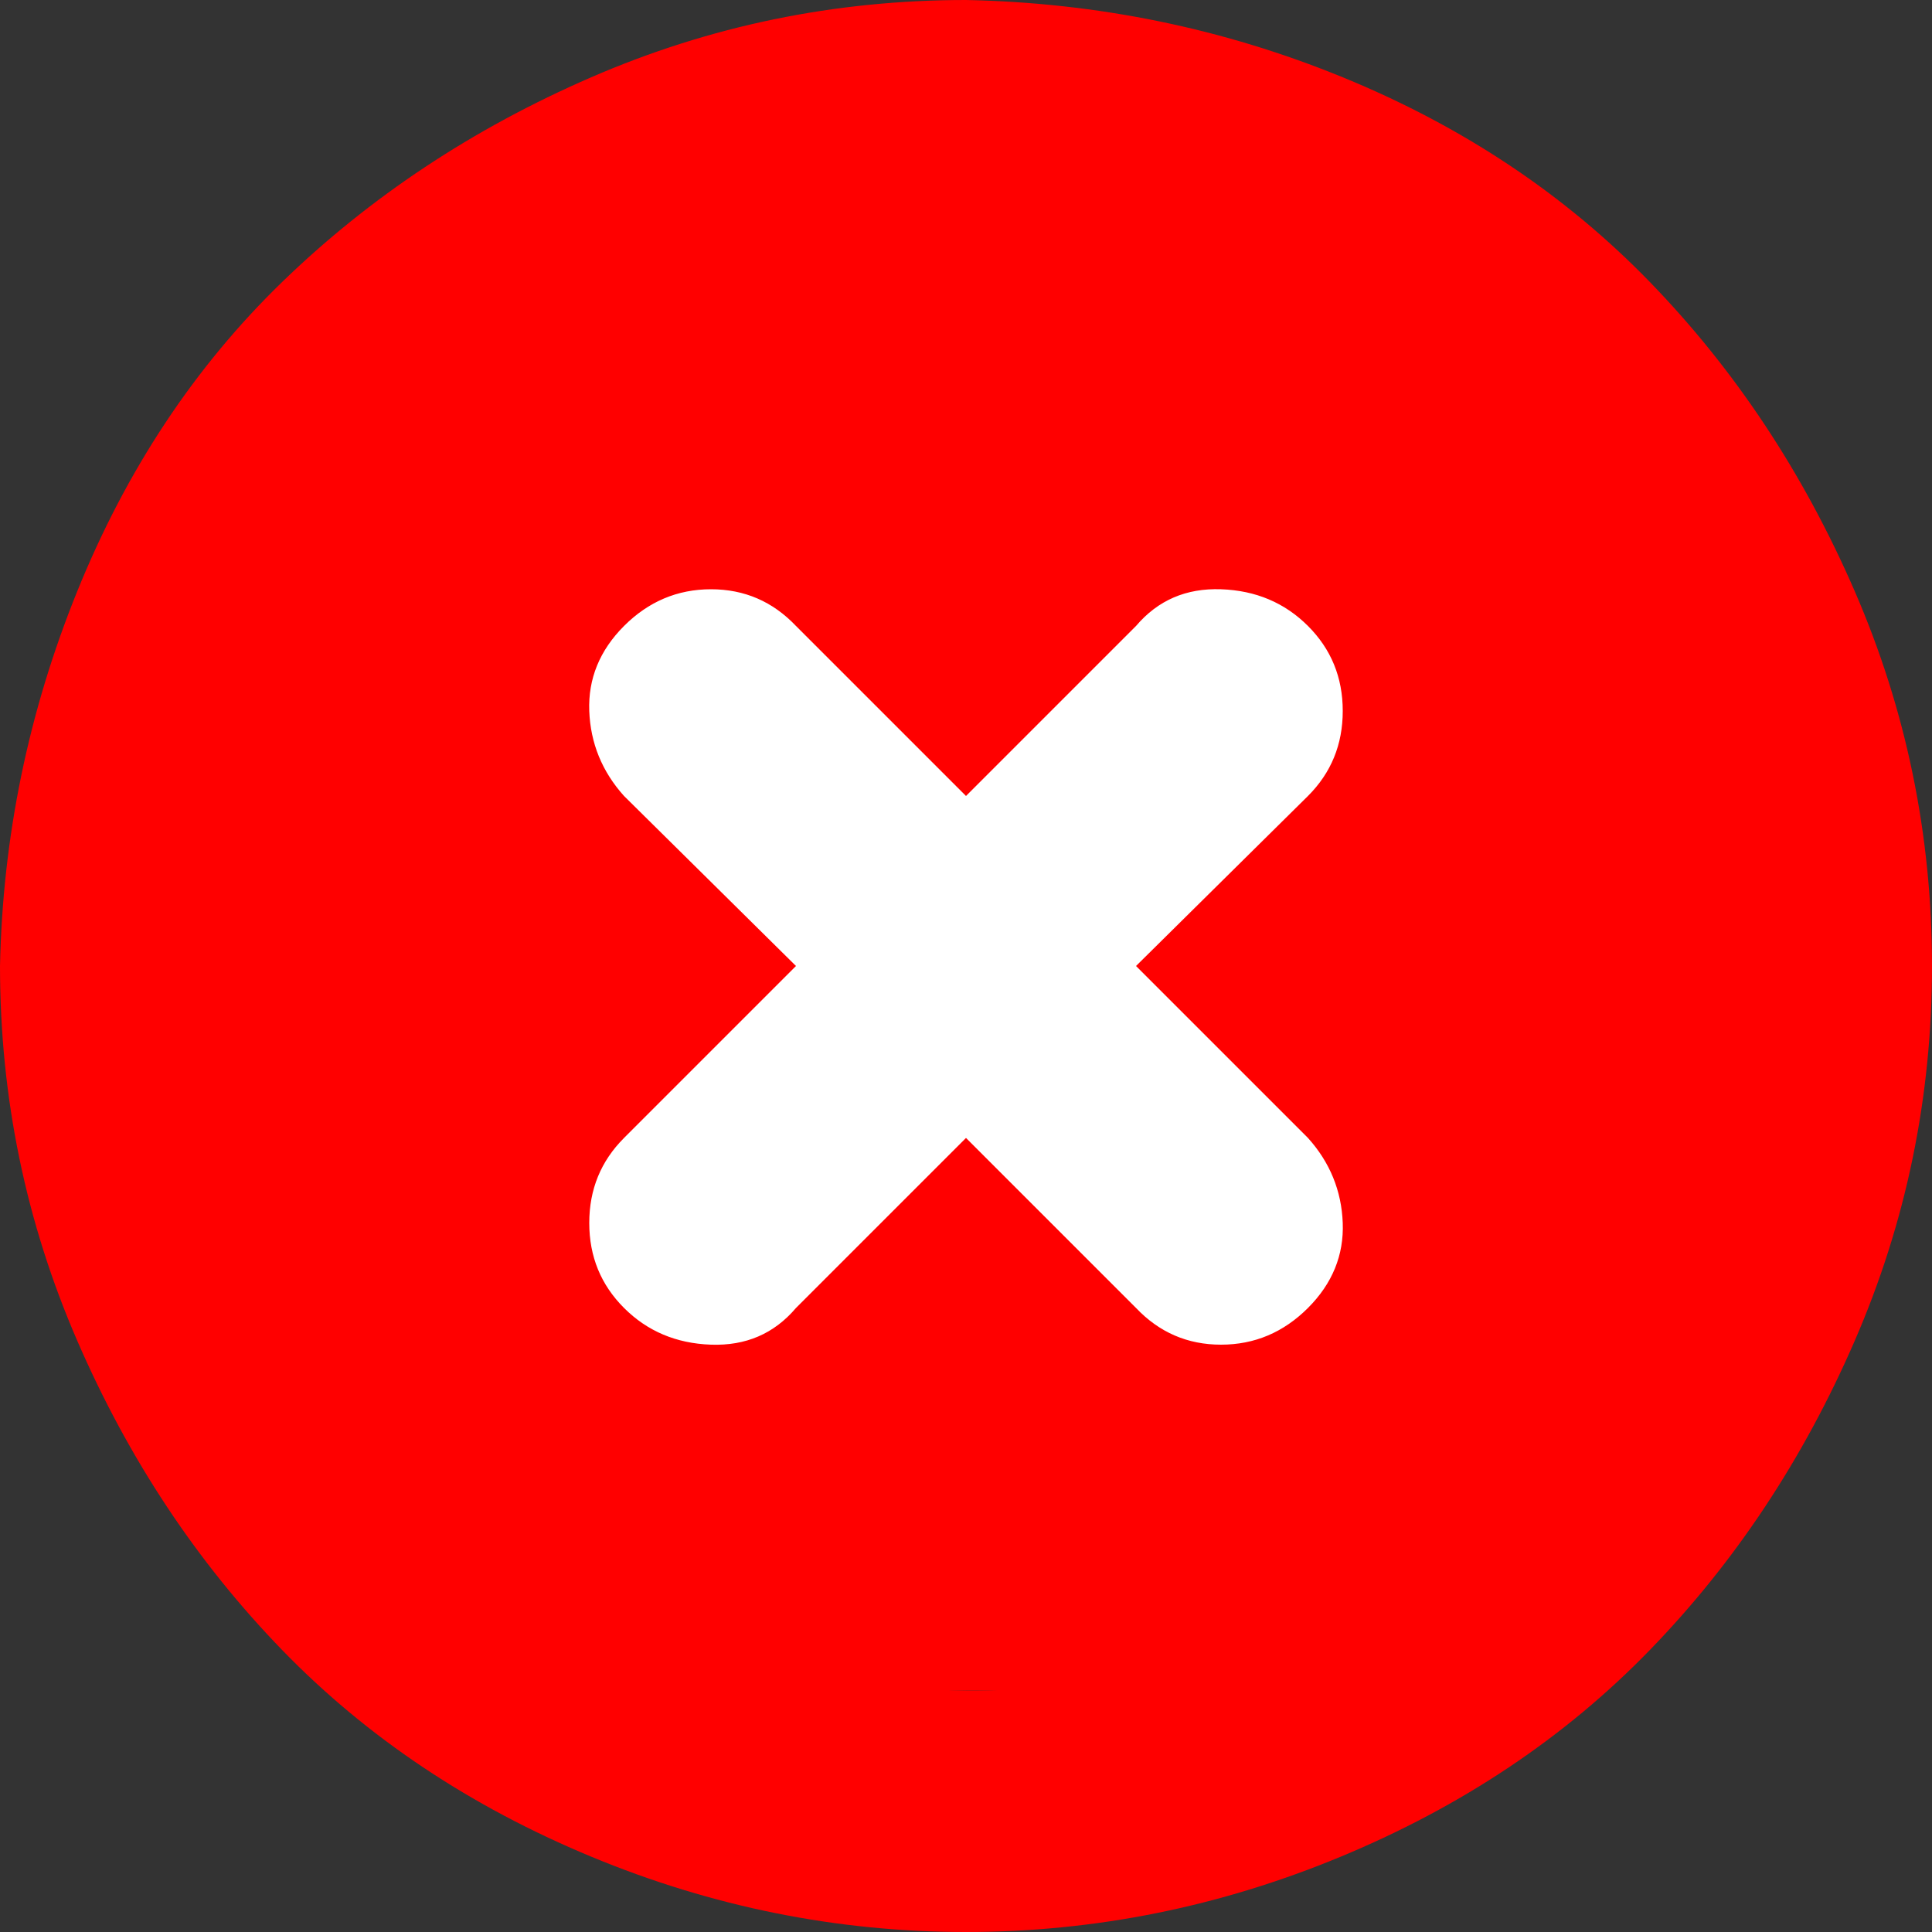 <svg version="1.1" id="Слой_1" xmlns="http://www.w3.org/2000/svg" x="0" y="0" viewBox="0 0 800 800" xml:space="preserve"><rect x="0" y="0" width="800" height="800" fill="#333333" stroke="none"/><style>.st0{fill:red}</style><path class="st0" d="M616.5 195h87v413h-87z"/><path class="st0" d="M166 94h466v606H166z"/><path class="st0" d="M86 184h87v413H86z"/><g id="XMLID_00000060742997355046960690000015468601492544358549_"><path class="st0" d="M768 244.8c21.3 49.1 32 100.8 32 155.2s-10.7 106.1-32 155.2-49.6 91.7-84.8 128c-35.2 36.3-77.9 64.8-128 85.6S453.3 800 400 800s-105.1-10.4-155.2-31.2-92.8-49.3-128-85.6-63.5-78.9-84.8-128S0 454.4 0 400c1.1-53.3 11.7-105.1 32-155.2s48.5-92.8 84.8-128 78.9-63.5 128-84.8S345.6 0 400 0c54.4 1.1 106.4 11.7 156 32s92 48.5 127.2 84.8 63.5 78.9 84.8 128zM700 400c0-55.5-13.3-105.6-40-150.4s-63.2-81.1-109.6-108.8C504 113.1 453.9 99.5 400 100s-104 14.1-150.4 40.8-82.9 62.9-109.6 108.8-40 96-40 150.4 13.3 104.8 40 151.2c26.7 46.4 63.2 82.7 109.6 108.8s96.5 39.5 150.4 40 104-12.8 150.4-40c46.4-27.2 82.9-63.5 109.6-108.8s40-95.7 40-151.2z"/><path d="M556 506.4c.5 13.3-4.3 25.1-14.4 35.2s-22.1 15.2-36 15.2c-13.9 0-25.6-5.1-35.2-15.2L400 471.2l-70.4 70.4c-9.1 10.7-20.8 15.7-35.2 15.2-14.4-.5-26.4-5.6-36-15.2-9.6-9.6-14.4-21.3-14.4-35.2 0-13.9 4.8-25.6 14.4-35.2l71.2-71.2-71.2-70.4c-9.1-10.1-13.9-21.9-14.4-35.2-.5-13.3 4.3-25.1 14.4-35.2 10.1-10.1 22.1-15.2 36-15.2s25.6 5.1 35.2 15.2l70.4 70.4 70.4-70.4c9.1-10.7 20.8-15.7 35.2-15.2s26.4 5.6 36 15.2c9.6 9.6 14.4 21.3 14.4 35.2s-4.8 25.6-14.4 35.2L470.4 400l71.2 71.2c9.1 10.1 13.9 21.9 14.4 35.2z" fill="#fff"/></g></svg>